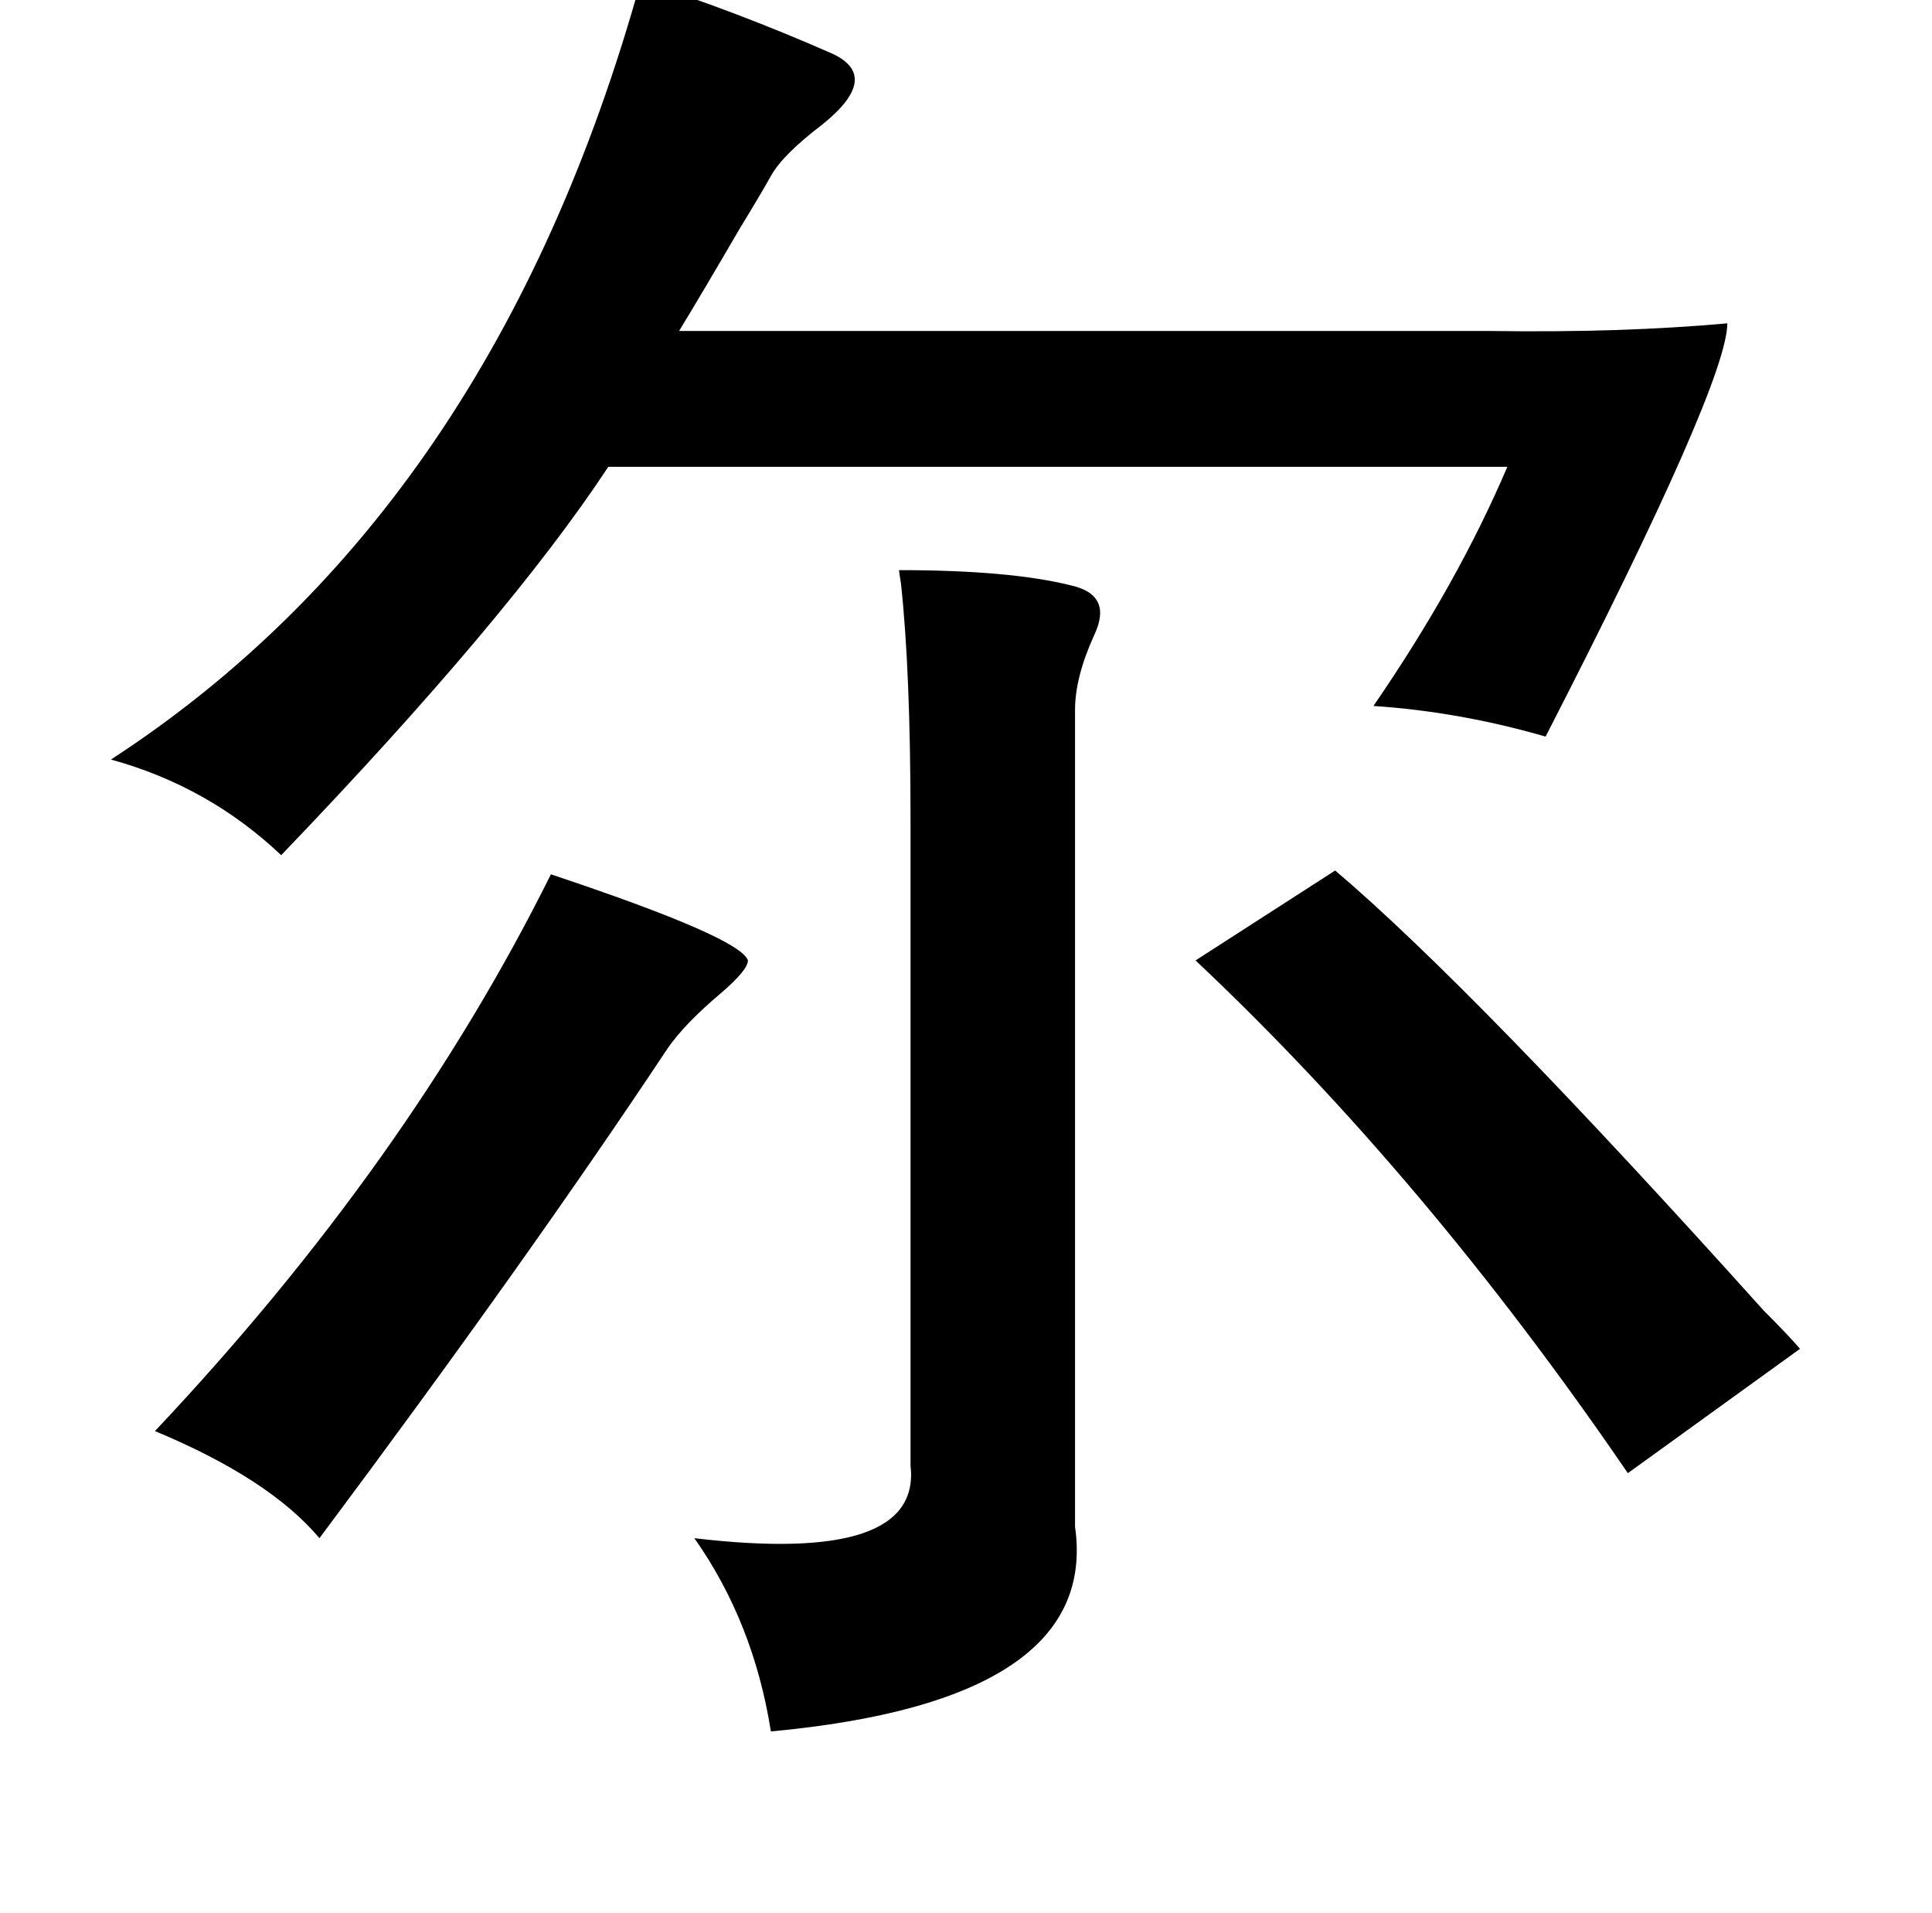 <?xml version="1.0" standalone="no"?>
<!DOCTYPE svg PUBLIC "-//W3C//DTD SVG 1.1//EN" "http://www.w3.org/Graphics/SVG/1.1/DTD/svg11.dtd" >
<svg xmlns="http://www.w3.org/2000/svg" xmlns:xlink="http://www.w3.org/1999/xlink" version="1.1" viewBox="-10 0 1010 1000">
   <path fill="currentColor"
d="M325 -10q50 16 100 38q26 12 -5 37q-21 16 -27 27q-5 9 -16 27q-21 36 -32 54h399h25q69 1 124 -4q0 31 -95 216q-45 -13 -90 -16q44 -64 70 -125h-470q-52 79 -171 203q-38 -36 -89 -50q200 -130 277 -407zM460 298q58 0 90 8q22 5 12 26q-10 22 -10 39v427
q13 91 -159 107q-9 -57 -40 -101q119 14 113 -38v-337q0 -78 -5 -124q-1 -6 -1 -7zM688 455q73 62 224 230q13 13 19 20l-90 65q-106 -155 -226 -268zM278 457q99 33 103 45q0 5 -14 17q-19 16 -28 29q-73 110 -182 256q-26 -31 -86 -56q132 -140 207 -291z" />
</svg>

